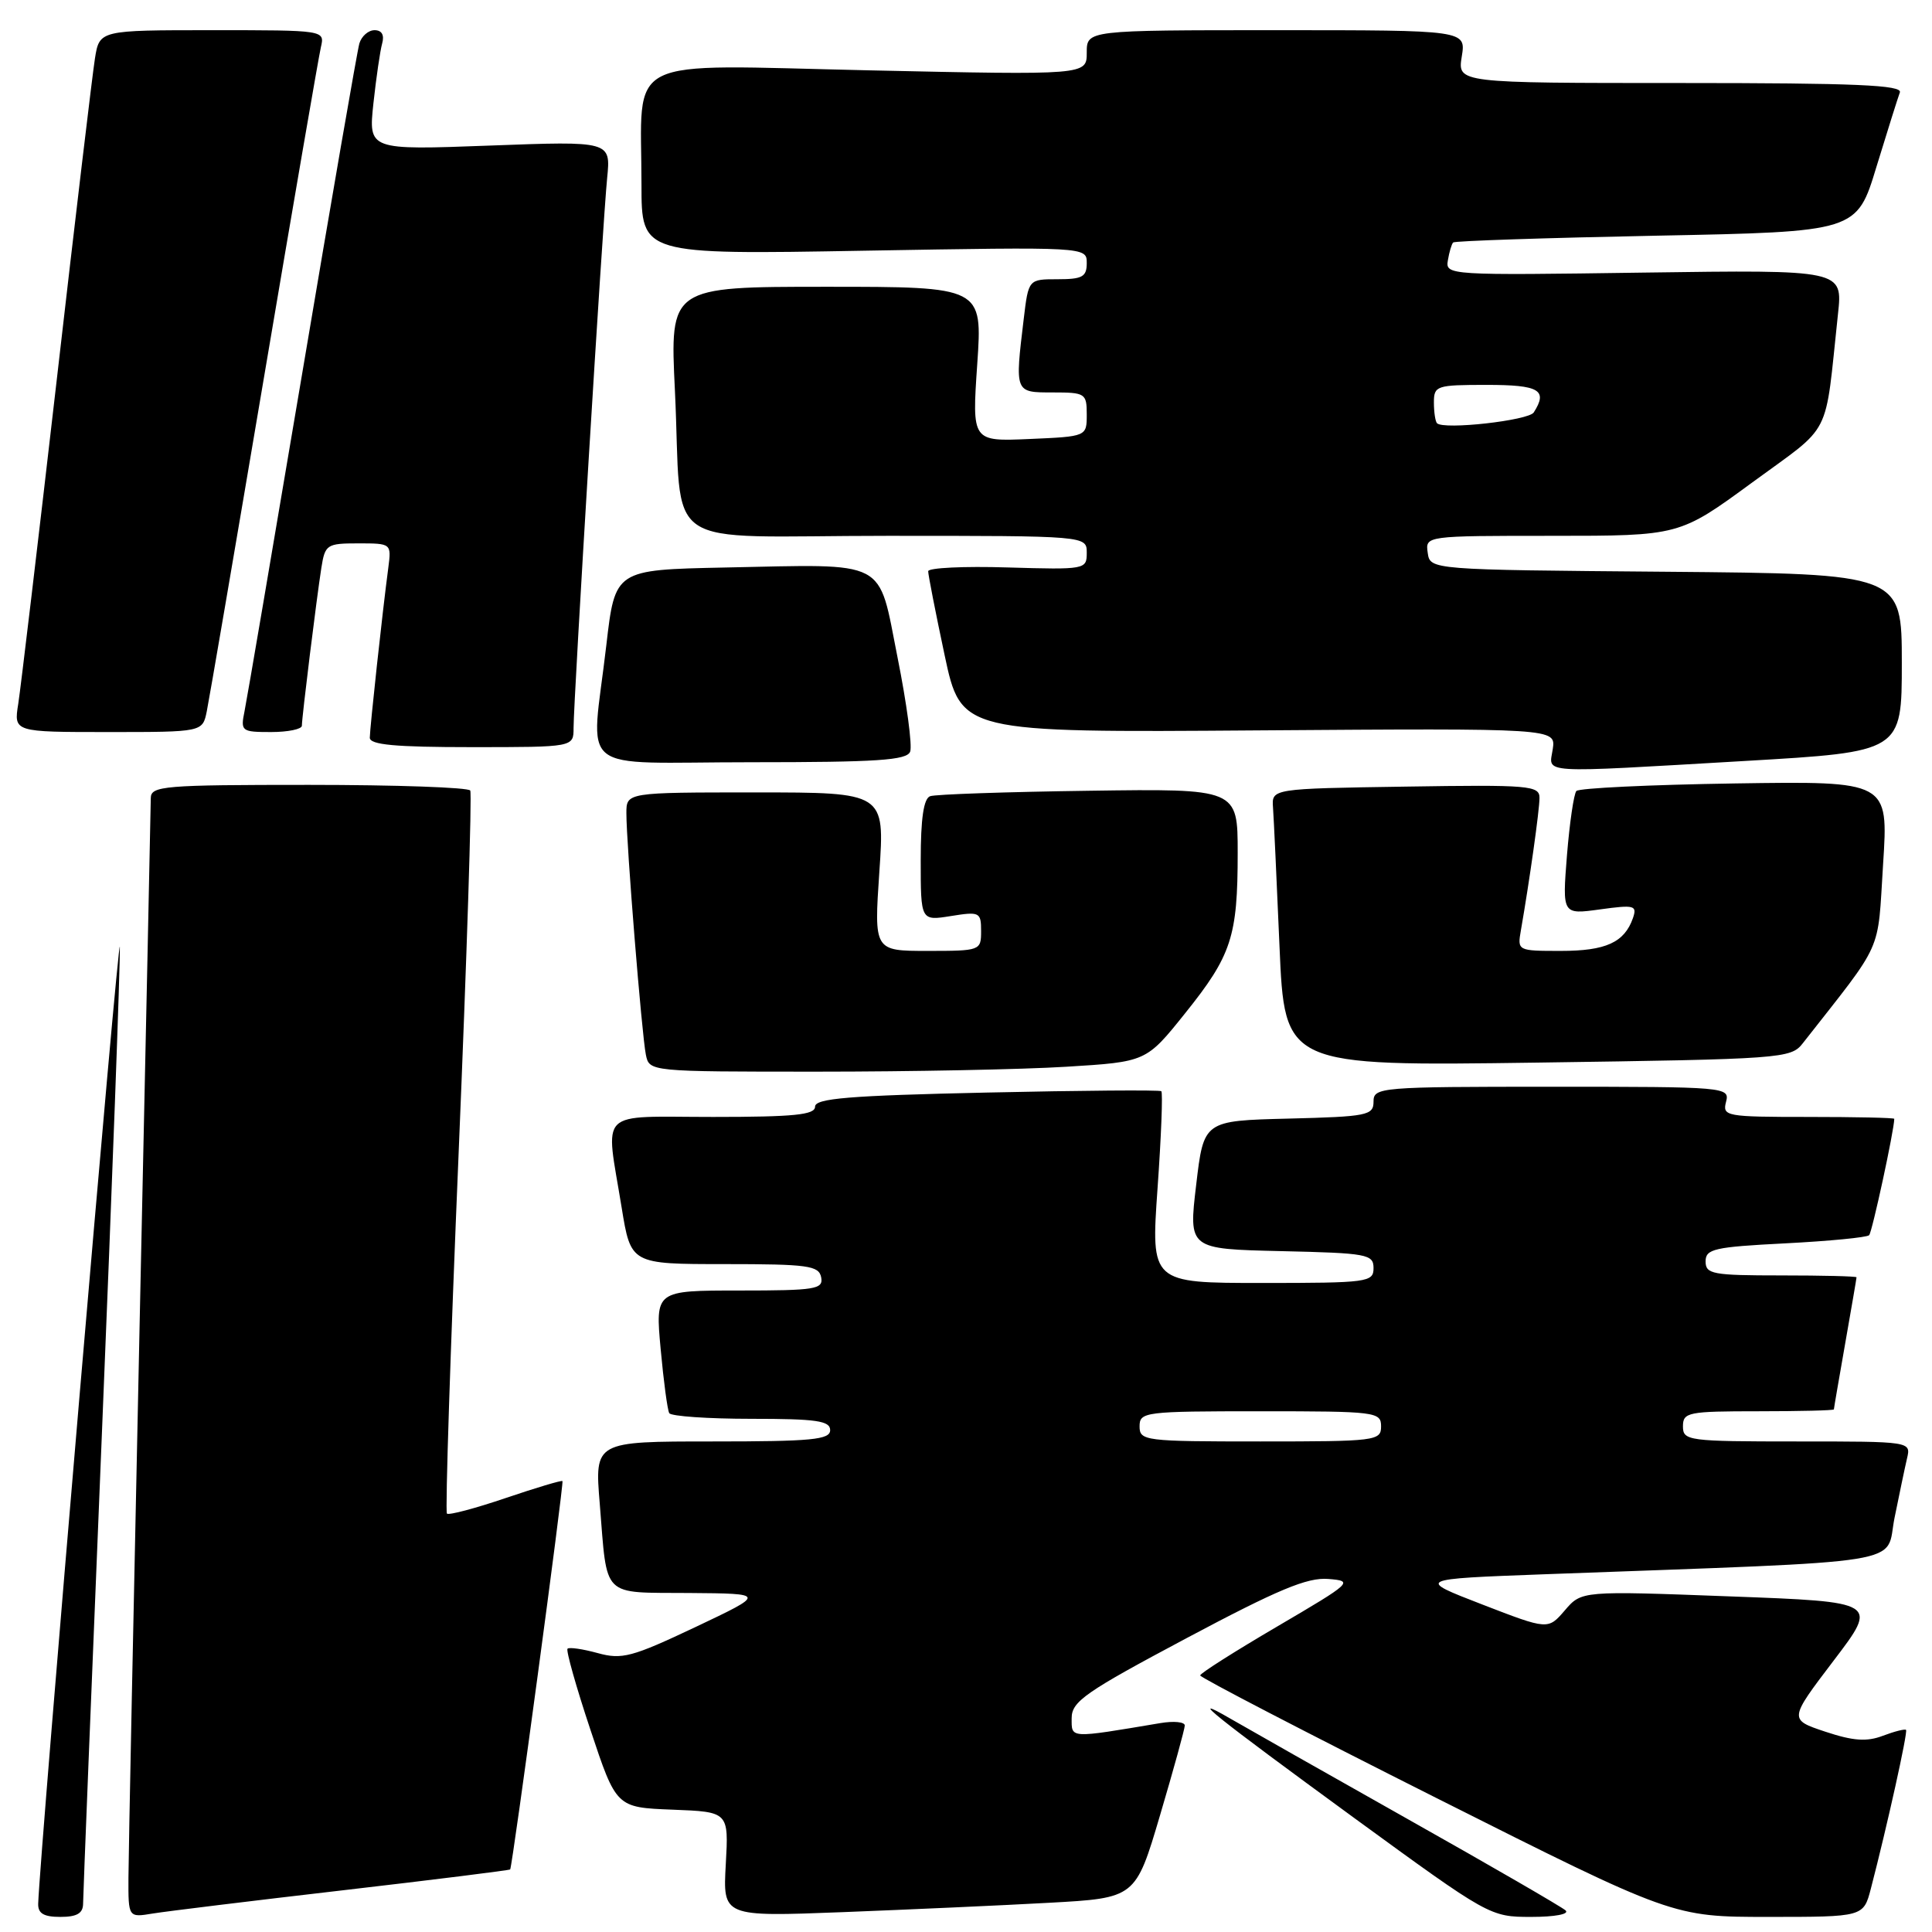 <?xml version="1.0" encoding="UTF-8" standalone="no"?>
<!DOCTYPE svg PUBLIC "-//W3C//DTD SVG 1.1//EN" "http://www.w3.org/Graphics/SVG/1.1/DTD/svg11.dtd" >
<svg xmlns="http://www.w3.org/2000/svg" xmlns:xlink="http://www.w3.org/1999/xlink" version="1.1" viewBox="0 0 256 256">
 <g >
 <path fill="currentColor"
d=" M 11.01 252.25 C 11.01 251.29 12.13 223.28 13.50 190.00 C 14.87 156.72 15.94 127.70 15.88 125.50 C 15.79 122.36 5.30 245.32 5.06 252.25 C 5.02 253.54 5.79 254.00 8.00 254.00 C 10.19 254.00 11.00 253.53 11.01 252.25 Z  M 45.46 250.47 C 57.53 249.07 67.50 247.82 67.60 247.71 C 67.89 247.38 74.74 196.53 74.53 196.25 C 74.42 196.12 71.04 197.13 67.00 198.50 C 62.96 199.87 59.47 200.80 59.22 200.56 C 58.98 200.32 59.68 178.83 60.77 152.81 C 61.86 126.79 62.55 105.16 62.31 104.75 C 62.08 104.34 52.46 104.00 40.94 104.00 C 21.67 104.00 20.00 104.14 19.98 105.75 C 19.97 106.71 19.31 138.10 18.50 175.50 C 17.70 212.90 17.03 245.88 17.02 248.80 C 17.00 254.09 17.00 254.09 20.25 253.55 C 22.04 253.26 33.38 251.87 45.46 250.47 Z  M 138.98 252.13 C 150.47 251.50 150.47 251.50 153.72 240.50 C 155.51 234.45 156.98 229.11 156.99 228.64 C 156.99 228.16 155.54 228.02 153.75 228.32 C 141.60 230.36 142.00 230.38 142.00 227.67 C 142.00 225.45 143.79 224.21 157.25 217.05 C 169.32 210.63 173.23 208.99 176.00 209.22 C 179.40 209.49 179.19 209.68 169.27 215.50 C 163.64 218.80 159.03 221.72 159.03 222.00 C 159.02 222.28 173.12 229.59 190.34 238.25 C 221.67 254.00 221.67 254.00 234.30 254.00 C 246.92 254.00 246.92 254.00 247.90 250.25 C 250.05 241.99 252.82 229.49 252.56 229.22 C 252.40 229.07 251.02 229.42 249.49 230.00 C 247.36 230.81 245.57 230.69 241.87 229.46 C 237.03 227.85 237.03 227.85 242.96 220.05 C 248.89 212.26 248.89 212.26 229.23 211.53 C 209.57 210.79 209.57 210.79 207.35 213.38 C 205.12 215.97 205.12 215.97 196.40 212.60 C 187.68 209.23 187.68 209.23 204.59 208.60 C 254.12 206.77 249.77 207.47 251.03 201.15 C 251.66 198.04 252.40 194.49 252.69 193.25 C 253.22 191.00 253.22 191.00 238.11 191.00 C 223.67 191.00 223.00 190.91 223.00 189.00 C 223.00 187.13 223.67 187.00 233.00 187.00 C 238.50 187.00 243.00 186.89 243.00 186.75 C 243.00 186.61 243.68 182.68 244.50 178.00 C 245.32 173.32 246.00 169.39 246.00 169.25 C 246.00 169.11 241.50 169.00 236.00 169.00 C 226.92 169.00 226.00 168.83 226.00 167.14 C 226.00 165.49 227.13 165.23 236.56 164.75 C 242.37 164.45 247.37 163.97 247.67 163.67 C 248.07 163.26 250.99 149.75 251.00 148.25 C 251.00 148.11 245.87 148.00 239.59 148.00 C 228.68 148.00 228.21 147.91 228.71 146.00 C 229.22 144.04 228.74 144.00 205.62 144.00 C 182.80 144.00 182.00 144.07 182.00 145.97 C 182.00 147.79 181.18 147.96 170.75 148.22 C 159.50 148.50 159.50 148.50 158.50 157.00 C 157.49 165.50 157.49 165.50 169.75 165.78 C 181.18 166.04 182.00 166.19 182.00 168.03 C 182.00 169.90 181.26 170.00 167.25 170.00 C 152.50 170.00 152.50 170.00 153.38 157.47 C 153.87 150.57 154.09 144.78 153.88 144.59 C 153.67 144.41 143.26 144.49 130.75 144.77 C 112.46 145.17 108.00 145.54 108.00 146.64 C 108.00 147.72 105.23 148.00 94.50 148.00 C 78.94 148.00 80.22 146.73 82.37 160.00 C 83.59 167.50 83.59 167.50 96.02 167.50 C 107.08 167.50 108.50 167.70 108.81 169.25 C 109.11 170.83 108.08 171.00 97.99 171.00 C 86.83 171.00 86.83 171.00 87.54 178.75 C 87.93 183.01 88.44 186.84 88.68 187.25 C 88.92 187.66 93.82 188.00 99.56 188.00 C 108.17 188.00 110.00 188.26 110.00 189.50 C 110.00 190.77 107.60 191.00 94.40 191.00 C 78.79 191.00 78.79 191.00 79.47 199.25 C 80.50 211.91 79.58 210.99 91.32 211.08 C 101.50 211.16 101.50 211.16 92.14 215.60 C 83.72 219.58 82.41 219.93 79.19 219.04 C 77.22 218.50 75.43 218.24 75.20 218.46 C 74.98 218.69 76.34 223.52 78.23 229.19 C 81.66 239.50 81.66 239.50 89.11 239.79 C 96.56 240.08 96.56 240.08 96.17 247.03 C 95.78 253.98 95.78 253.98 111.64 253.37 C 120.36 253.03 132.67 252.48 138.98 252.13 Z  M 207.45 253.14 C 206.93 252.67 197.50 247.21 186.50 241.02 C 175.50 234.82 164.93 228.83 163.00 227.71 C 156.98 224.22 160.90 227.35 179.45 240.90 C 197.32 253.93 197.44 254.00 202.90 254.00 C 206.04 254.00 207.99 253.63 207.45 253.14 Z  M 141.28 141.35 C 151.88 140.70 151.88 140.70 157.03 134.27 C 163.19 126.59 164.00 124.12 164.00 113.01 C 164.00 104.50 164.00 104.50 144.25 104.78 C 133.39 104.93 123.94 105.25 123.25 105.50 C 122.39 105.80 122.00 108.45 122.00 113.98 C 122.00 122.02 122.00 122.02 126.00 121.38 C 129.81 120.77 130.00 120.87 130.00 123.37 C 130.00 125.96 129.90 126.00 122.90 126.00 C 115.81 126.00 115.81 126.00 116.52 115.50 C 117.24 105.00 117.24 105.00 100.12 105.00 C 83.00 105.00 83.00 105.00 83.00 107.75 C 82.99 111.76 85.04 137.11 85.58 139.75 C 86.04 142.00 86.04 142.00 108.36 142.00 C 120.64 142.00 135.46 141.71 141.28 141.35 Z  M 238.87 138.25 C 249.73 124.40 248.75 126.58 249.52 114.50 C 250.23 103.50 250.23 103.50 229.86 103.81 C 218.66 103.98 209.22 104.43 208.88 104.81 C 208.54 105.19 207.98 109.03 207.63 113.34 C 207.01 121.19 207.01 121.19 212.01 120.50 C 216.58 119.87 216.95 119.97 216.37 121.66 C 215.24 124.88 212.78 126.00 206.83 126.00 C 201.07 126.00 201.05 125.99 201.53 123.25 C 202.66 116.77 203.99 107.37 203.99 105.73 C 204.00 104.09 202.68 103.97 186.25 104.23 C 168.50 104.50 168.50 104.50 168.68 107.00 C 168.78 108.38 169.17 116.65 169.54 125.38 C 170.22 141.27 170.22 141.27 203.73 140.80 C 236.18 140.34 237.30 140.26 238.87 138.25 Z  M 231.25 100.83 C 252.00 99.62 252.00 99.62 252.00 87.83 C 252.00 76.03 252.00 76.03 220.75 75.76 C 189.50 75.50 189.50 75.50 189.18 73.25 C 188.86 71.00 188.86 71.00 205.70 71.00 C 222.53 71.00 222.53 71.00 232.18 63.93 C 242.94 56.04 241.74 58.39 243.54 41.62 C 244.18 35.75 244.18 35.75 217.84 36.12 C 191.95 36.49 191.51 36.47 191.85 34.50 C 192.03 33.40 192.35 32.33 192.55 32.13 C 192.75 31.92 204.86 31.52 219.47 31.23 C 246.03 30.71 246.03 30.71 248.64 22.10 C 250.09 17.37 251.48 12.94 251.74 12.25 C 252.11 11.27 245.89 11.00 222.67 11.00 C 193.13 11.00 193.13 11.00 193.69 7.50 C 194.26 4.00 194.26 4.00 169.13 4.00 C 144.00 4.00 144.00 4.00 144.00 6.97 C 144.00 9.95 144.00 9.95 115.16 9.32 C 82.01 8.59 85.00 7.09 85.00 24.49 C 85.00 33.74 85.00 33.74 114.50 33.22 C 144.00 32.71 144.00 32.71 144.00 34.86 C 144.00 36.68 143.42 37.00 140.14 37.00 C 136.28 37.00 136.28 37.00 135.65 42.25 C 134.47 52.08 134.44 52.00 139.50 52.00 C 143.81 52.00 144.00 52.13 144.00 54.92 C 144.00 57.84 144.00 57.84 136.40 58.17 C 128.79 58.50 128.79 58.50 129.49 48.25 C 130.19 38.00 130.19 38.00 109.48 38.00 C 88.76 38.00 88.76 38.00 89.43 51.75 C 90.48 73.51 86.81 71.00 117.58 71.00 C 144.00 71.00 144.00 71.00 144.00 73.25 C 144.00 75.46 143.82 75.49 133.50 75.19 C 127.73 75.01 123.00 75.24 122.99 75.69 C 122.98 76.13 123.96 81.13 125.16 86.78 C 127.35 97.07 127.35 97.07 166.75 96.78 C 206.15 96.50 206.15 96.50 205.75 99.25 C 205.26 102.56 203.36 102.45 231.25 100.83 Z  M 120.60 99.60 C 120.90 98.82 120.15 93.21 118.93 87.12 C 116.30 73.91 117.93 74.76 96.00 75.20 C 81.50 75.50 81.50 75.50 80.34 85.50 C 78.32 102.99 75.86 101.00 99.53 101.00 C 116.24 101.00 120.16 100.74 120.60 99.60 Z  M 76.00 96.47 C 76.00 92.75 79.87 29.32 80.45 23.60 C 80.94 18.69 80.94 18.69 64.88 19.29 C 48.82 19.89 48.82 19.89 49.48 13.69 C 49.85 10.29 50.37 6.71 50.64 5.75 C 50.95 4.64 50.59 4.00 49.63 4.00 C 48.81 4.00 47.91 4.79 47.62 5.75 C 47.34 6.71 43.93 26.40 40.04 49.50 C 36.14 72.60 32.71 92.74 32.40 94.25 C 31.86 96.89 32.00 97.00 35.92 97.00 C 38.16 97.00 40.00 96.62 40.00 96.16 C 40.00 95.04 41.94 79.35 42.58 75.25 C 43.07 72.15 43.30 72.00 47.48 72.00 C 51.86 72.00 51.87 72.01 51.45 75.25 C 50.67 81.10 49.01 96.47 49.00 97.75 C 49.00 98.69 52.37 99.00 62.50 99.00 C 76.00 99.00 76.00 99.00 76.00 96.47 Z  M 27.40 94.25 C 27.71 92.74 31.12 72.83 34.98 50.00 C 38.84 27.17 42.23 7.49 42.52 6.25 C 43.04 4.00 43.04 4.00 28.11 4.00 C 13.18 4.00 13.18 4.00 12.58 7.75 C 12.25 9.81 9.96 29.05 7.50 50.50 C 5.03 71.95 2.74 91.19 2.42 93.25 C 1.82 97.00 1.82 97.00 14.33 97.00 C 26.84 97.00 26.84 97.00 27.40 94.25 Z  M 151.00 189.00 C 151.00 187.08 151.67 187.00 167.00 187.00 C 182.33 187.00 183.00 187.08 183.00 189.00 C 183.00 190.92 182.33 191.00 167.00 191.00 C 151.67 191.00 151.00 190.92 151.00 189.00 Z  M 190.41 56.08 C 190.19 55.85 190.00 54.62 190.00 53.33 C 190.00 51.11 190.33 51.00 197.00 51.00 C 203.97 51.00 205.13 51.68 203.23 54.65 C 202.54 55.72 191.31 56.98 190.41 56.08 Z "/>
</g>
</svg>